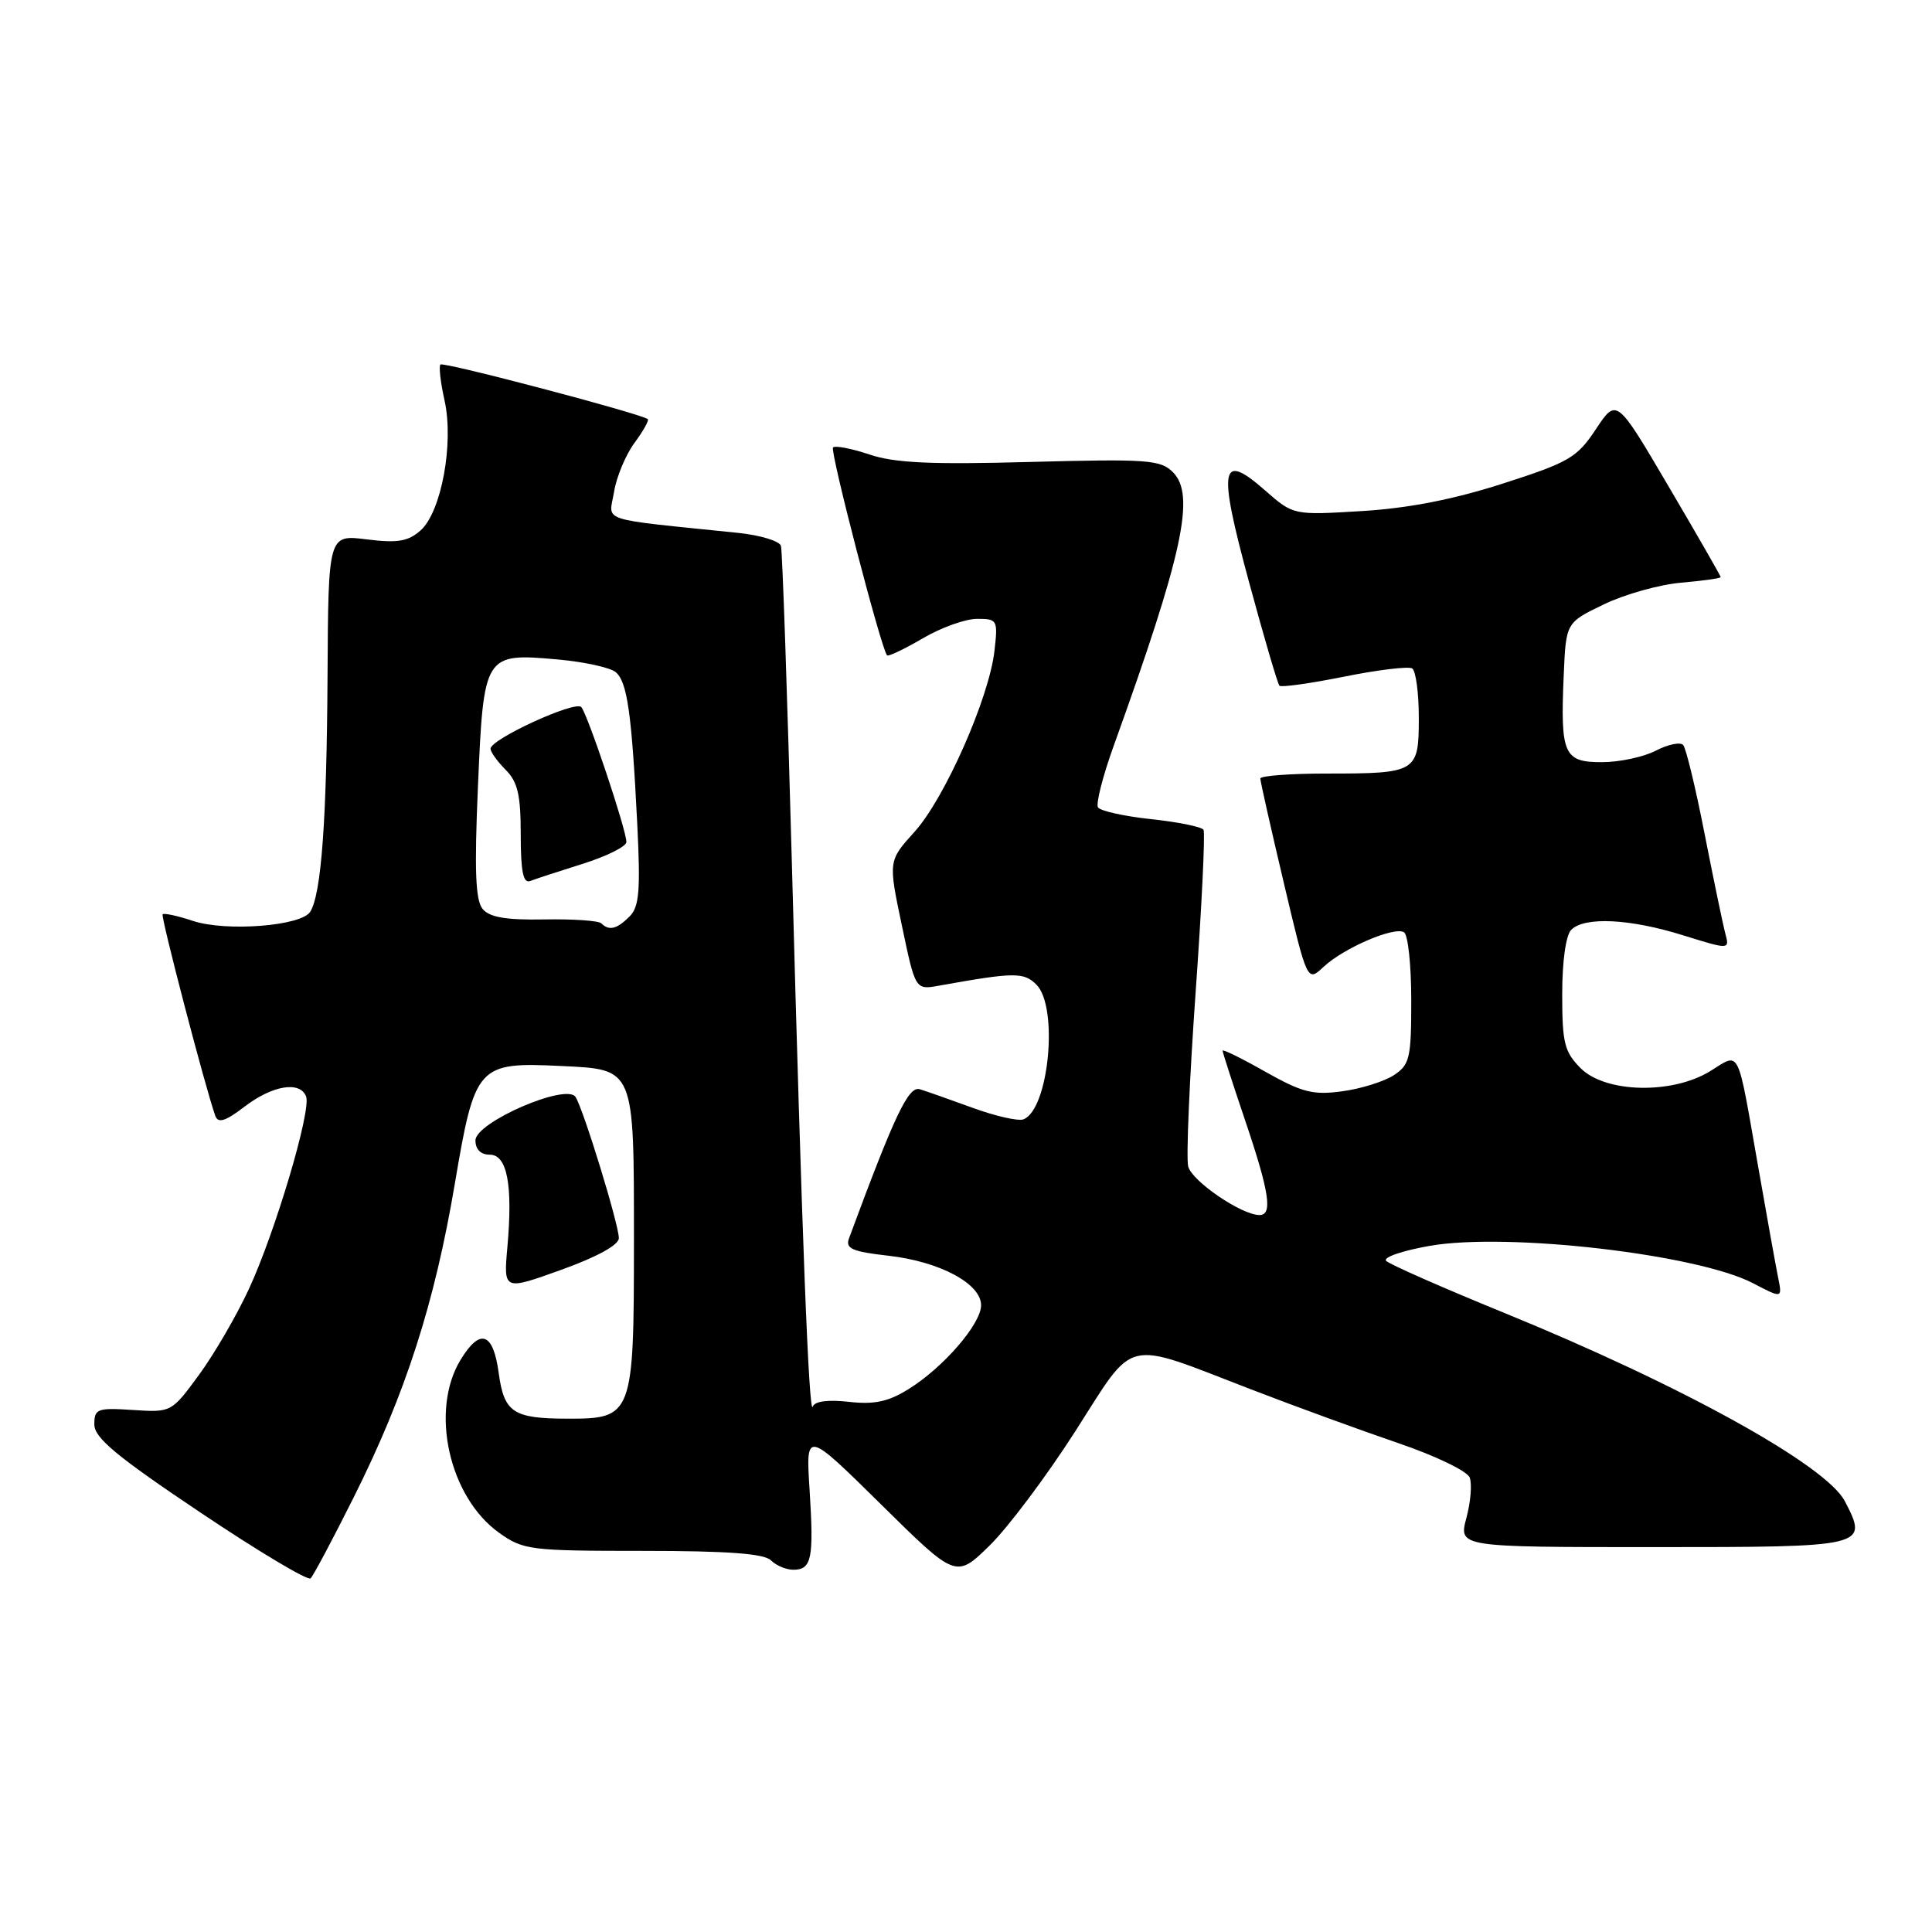 <?xml version="1.0" encoding="UTF-8" standalone="no"?>
<!DOCTYPE svg PUBLIC "-//W3C//DTD SVG 1.1//EN" "http://www.w3.org/Graphics/SVG/1.1/DTD/svg11.dtd" >
<svg xmlns="http://www.w3.org/2000/svg" xmlns:xlink="http://www.w3.org/1999/xlink" version="1.1" viewBox="0 0 256 256">
 <g >
 <path fill="currentColor"
d=" M 46.89 198.36 C 53.74 184.67 57.59 172.70 60.27 156.83 C 62.93 141.11 63.28 140.72 74.36 141.25 C 84.14 141.72 84.00 141.38 84.00 164.47 C 84.00 187.59 83.84 188.01 75.19 187.98 C 67.99 187.97 66.79 187.17 66.08 181.92 C 65.35 176.53 63.62 175.93 61.03 180.18 C 56.94 186.89 59.49 198.36 66.13 203.10 C 69.34 205.39 70.23 205.50 85.20 205.50 C 96.42 205.50 101.25 205.86 102.15 206.75 C 102.84 207.44 104.17 208.00 105.12 208.00 C 107.55 208.00 107.85 206.54 107.28 197.50 C 106.76 189.50 106.76 189.50 116.72 199.32 C 126.67 209.14 126.67 209.14 131.10 204.82 C 133.54 202.44 138.66 195.62 142.47 189.67 C 150.55 177.06 148.66 177.51 165.75 184.09 C 171.66 186.37 180.47 189.58 185.33 191.24 C 190.18 192.89 194.42 194.93 194.74 195.78 C 195.07 196.62 194.87 199.04 194.30 201.15 C 193.28 205.00 193.28 205.00 219.03 205.00 C 247.44 205.00 247.58 204.97 244.46 198.93 C 242.00 194.16 222.76 183.52 199.21 173.92 C 191.13 170.62 184.14 167.54 183.68 167.08 C 183.21 166.61 185.81 165.72 189.46 165.08 C 199.78 163.28 224.92 166.19 232.30 170.04 C 236.17 172.06 236.17 172.06 235.61 169.28 C 235.30 167.75 234.10 161.10 232.95 154.50 C 230.14 138.49 230.62 139.45 226.63 141.92 C 221.60 145.03 212.75 144.84 209.45 141.55 C 207.29 139.38 207.00 138.21 207.00 131.75 C 207.00 127.37 207.48 123.92 208.20 123.20 C 209.96 121.44 215.97 121.73 223.01 123.93 C 229.19 125.85 229.19 125.85 228.61 123.68 C 228.29 122.48 227.06 116.55 225.87 110.50 C 224.69 104.45 223.41 99.15 223.03 98.72 C 222.65 98.29 221.03 98.63 219.42 99.46 C 217.81 100.30 214.60 100.99 212.27 100.99 C 207.20 101.00 206.75 99.97 207.20 89.48 C 207.50 82.50 207.50 82.50 212.50 80.09 C 215.25 78.76 219.86 77.46 222.75 77.21 C 225.64 76.96 228.00 76.63 228.00 76.47 C 228.00 76.32 224.90 70.91 221.10 64.46 C 214.21 52.73 214.21 52.73 211.47 56.86 C 208.97 60.64 207.93 61.25 199.12 64.08 C 192.59 66.18 186.59 67.35 180.44 67.72 C 171.38 68.27 171.38 68.27 167.64 64.99 C 161.71 59.78 161.35 61.81 165.49 77.08 C 167.48 84.43 169.30 90.63 169.53 90.86 C 169.77 91.10 173.62 90.56 178.10 89.66 C 182.57 88.76 186.63 88.27 187.12 88.57 C 187.60 88.87 188.00 91.81 188.00 95.09 C 188.00 102.35 187.75 102.50 175.75 102.50 C 170.94 102.50 167.00 102.80 167.00 103.16 C 167.00 103.53 168.40 109.75 170.11 116.98 C 173.22 130.14 173.22 130.14 175.37 128.12 C 178.04 125.62 184.75 122.73 186.04 123.53 C 186.57 123.85 187.00 127.91 187.00 132.54 C 187.00 140.23 186.80 141.08 184.69 142.47 C 183.41 143.30 180.34 144.27 177.87 144.60 C 174.00 145.13 172.56 144.77 167.68 142.02 C 164.56 140.25 162.00 138.99 162.00 139.22 C 162.00 139.44 163.35 143.62 165.00 148.50 C 168.21 157.99 168.66 161.00 166.89 161.00 C 164.51 161.00 157.91 156.49 157.44 154.55 C 157.16 153.42 157.61 143.08 158.42 131.58 C 159.24 120.07 159.71 110.34 159.47 109.95 C 159.23 109.56 156.10 108.92 152.52 108.54 C 148.95 108.16 145.78 107.45 145.49 106.98 C 145.19 106.50 146.13 102.82 147.58 98.80 C 156.74 73.39 158.43 65.57 155.42 62.57 C 153.78 60.92 152.05 60.80 136.56 61.21 C 123.34 61.57 118.53 61.35 115.20 60.22 C 112.83 59.43 110.66 59.01 110.38 59.29 C 109.94 59.73 116.75 85.94 117.54 86.84 C 117.71 87.02 119.83 86.01 122.26 84.59 C 124.69 83.16 127.93 82.00 129.47 82.00 C 132.16 82.00 132.24 82.15 131.77 86.25 C 131.06 92.49 125.18 105.80 121.18 110.22 C 117.70 114.07 117.70 114.07 119.50 122.62 C 121.29 131.17 121.29 131.17 124.40 130.61 C 134.41 128.81 135.66 128.80 137.33 130.47 C 140.29 133.43 138.98 147.03 135.61 148.32 C 134.92 148.58 131.92 147.90 128.93 146.81 C 125.94 145.72 122.77 144.60 121.88 144.33 C 120.38 143.87 118.56 147.70 112.49 164.11 C 112.00 165.44 112.92 165.85 117.72 166.39 C 124.52 167.16 130.00 170.09 130.00 172.95 C 130.00 175.43 124.98 181.23 120.36 184.08 C 117.69 185.74 115.84 186.13 112.47 185.75 C 109.71 185.44 107.94 185.67 107.70 186.38 C 107.19 187.91 106.24 163.37 104.93 114.50 C 104.32 91.95 103.67 72.97 103.48 72.33 C 103.28 71.69 100.73 70.91 97.81 70.61 C 78.93 68.66 80.70 69.24 81.36 65.20 C 81.68 63.20 82.90 60.28 84.06 58.70 C 85.22 57.13 86.02 55.71 85.84 55.54 C 85.04 54.84 58.76 47.91 58.36 48.30 C 58.13 48.54 58.37 50.67 58.90 53.04 C 60.17 58.72 58.48 67.87 55.71 70.30 C 54.06 71.75 52.66 71.98 48.58 71.47 C 43.50 70.83 43.50 70.83 43.40 89.67 C 43.29 108.70 42.58 118.44 41.11 120.81 C 39.95 122.70 29.98 123.48 25.58 122.03 C 23.54 121.35 21.73 120.96 21.55 121.15 C 21.28 121.46 27.23 144.23 28.53 147.86 C 28.90 148.88 29.87 148.58 32.44 146.61 C 36.13 143.80 39.76 143.21 40.56 145.29 C 41.27 147.14 36.45 163.34 32.95 170.87 C 31.32 174.38 28.35 179.48 26.35 182.20 C 22.72 187.15 22.70 187.16 17.61 186.83 C 12.88 186.52 12.50 186.67 12.50 188.75 C 12.50 190.52 15.44 192.97 26.50 200.38 C 34.20 205.55 40.80 209.49 41.16 209.14 C 41.52 208.79 44.10 203.94 46.89 198.36 Z  M 82.00 164.06 C 82.00 162.25 77.29 146.92 76.26 145.35 C 75.03 143.49 63.00 148.71 63.00 151.11 C 63.00 152.30 63.70 153.00 64.89 153.00 C 67.20 153.00 67.97 156.99 67.23 165.25 C 66.72 171.01 66.72 171.01 74.36 168.26 C 79.12 166.55 82.00 164.96 82.00 164.06 Z  M 79.68 122.35 C 79.32 121.99 75.92 121.76 72.12 121.83 C 67.04 121.92 64.87 121.55 63.95 120.44 C 63.00 119.29 62.85 115.33 63.33 104.21 C 64.09 86.64 64.16 86.52 73.87 87.38 C 77.37 87.69 80.83 88.45 81.57 89.05 C 83.12 90.34 83.70 94.44 84.44 109.19 C 84.88 118.04 84.70 120.15 83.42 121.44 C 81.73 123.12 80.71 123.37 79.68 122.35 Z  M 77.25 114.45 C 80.41 113.45 83.00 112.16 83.00 111.57 C 83.00 109.97 77.86 94.62 77.02 93.69 C 76.21 92.80 65.00 97.94 65.00 99.21 C 65.00 99.64 65.90 100.90 67.00 102.00 C 68.60 103.60 69.00 105.33 69.00 110.61 C 69.00 115.48 69.33 117.09 70.25 116.74 C 70.94 116.47 74.09 115.44 77.25 114.45 Z "/>
</g>
</svg>